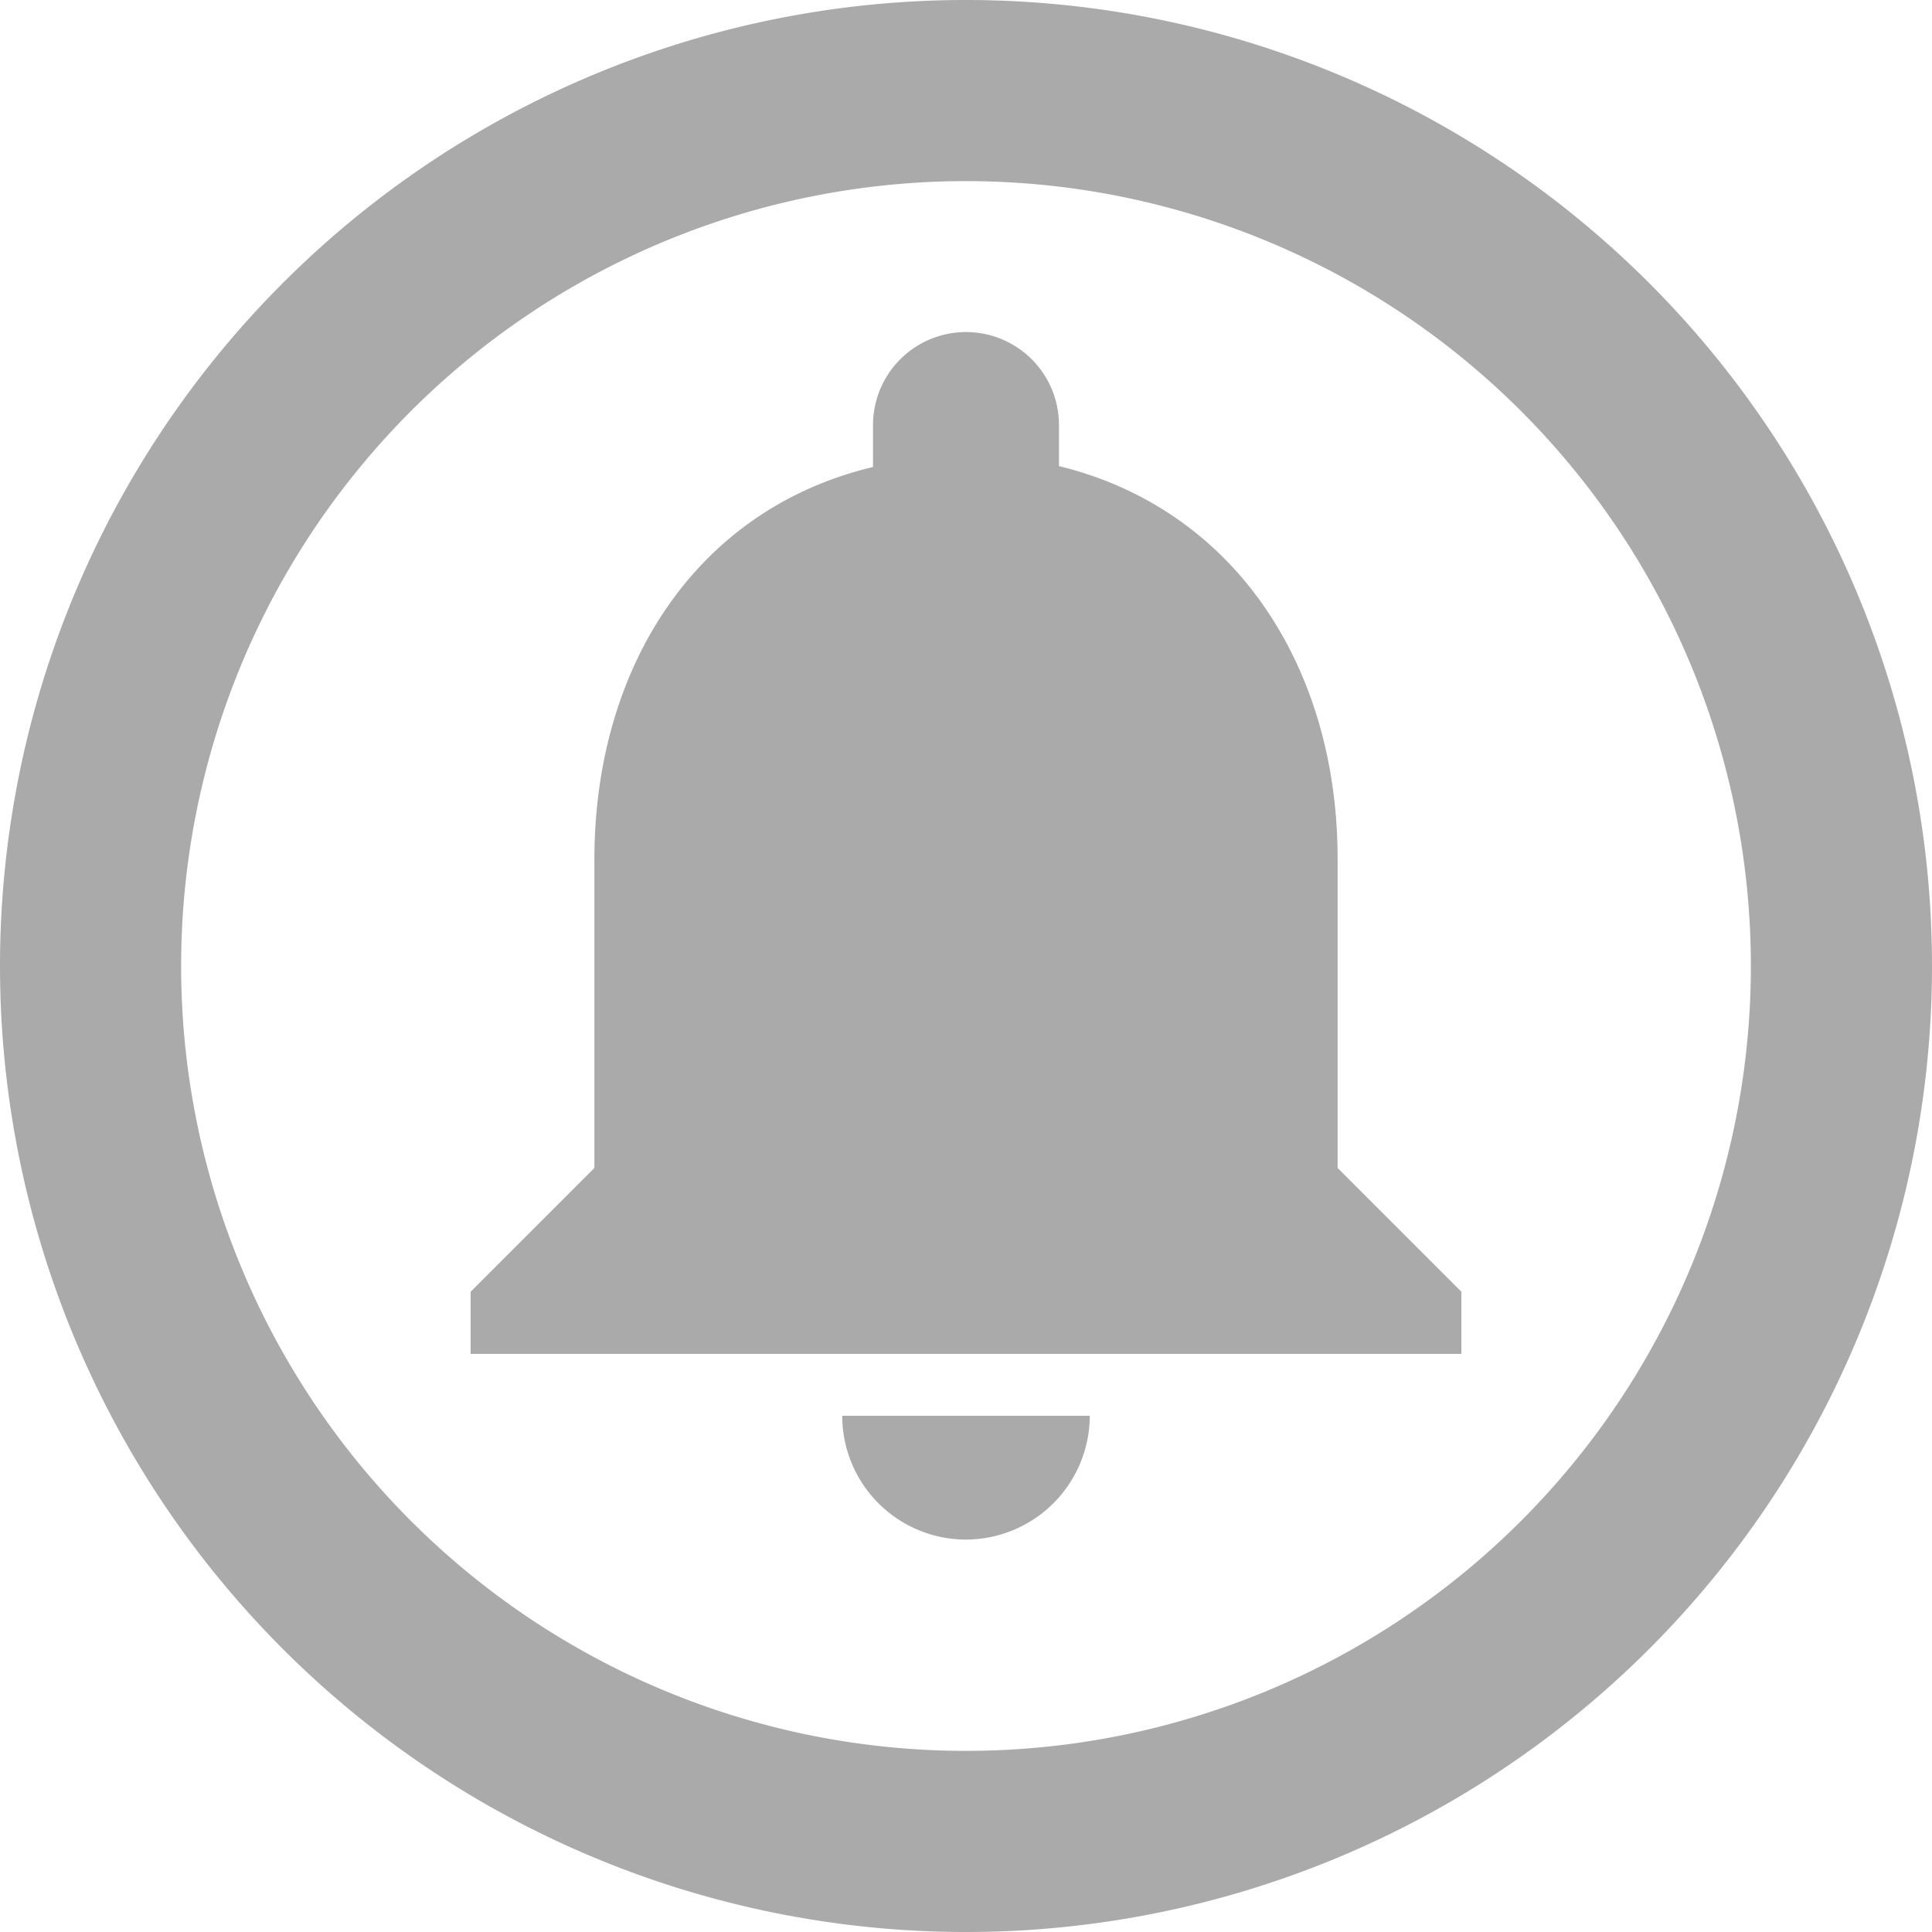 <svg xmlns="http://www.w3.org/2000/svg" viewBox="0 0 64 64"><defs><style>.a{fill:#aaa;}</style></defs><title>summary-alarm-acknowledged</title><path class="a" d="M44.31,38.69V28.44c0-6.3-3.37-11.57-9.23-13V14.08a3.08,3.08,0,1,0-6.16,0v1.39c-5.88,1.4-9.23,6.65-9.23,13V38.69l-4.1,4.1v2.06H48.41V42.79Z"/><path class="a" d="M32,51a4.11,4.11,0,0,0,4.1-4.1H27.9A4.1,4.1,0,0,0,32,51Z"/><path class="a" d="M32,64A32,32,0,1,1,64,32,32,32,0,0,1,32,64ZM32,6A26,26,0,1,0,58,32,26,26,0,0,0,32,6Z"/></svg>